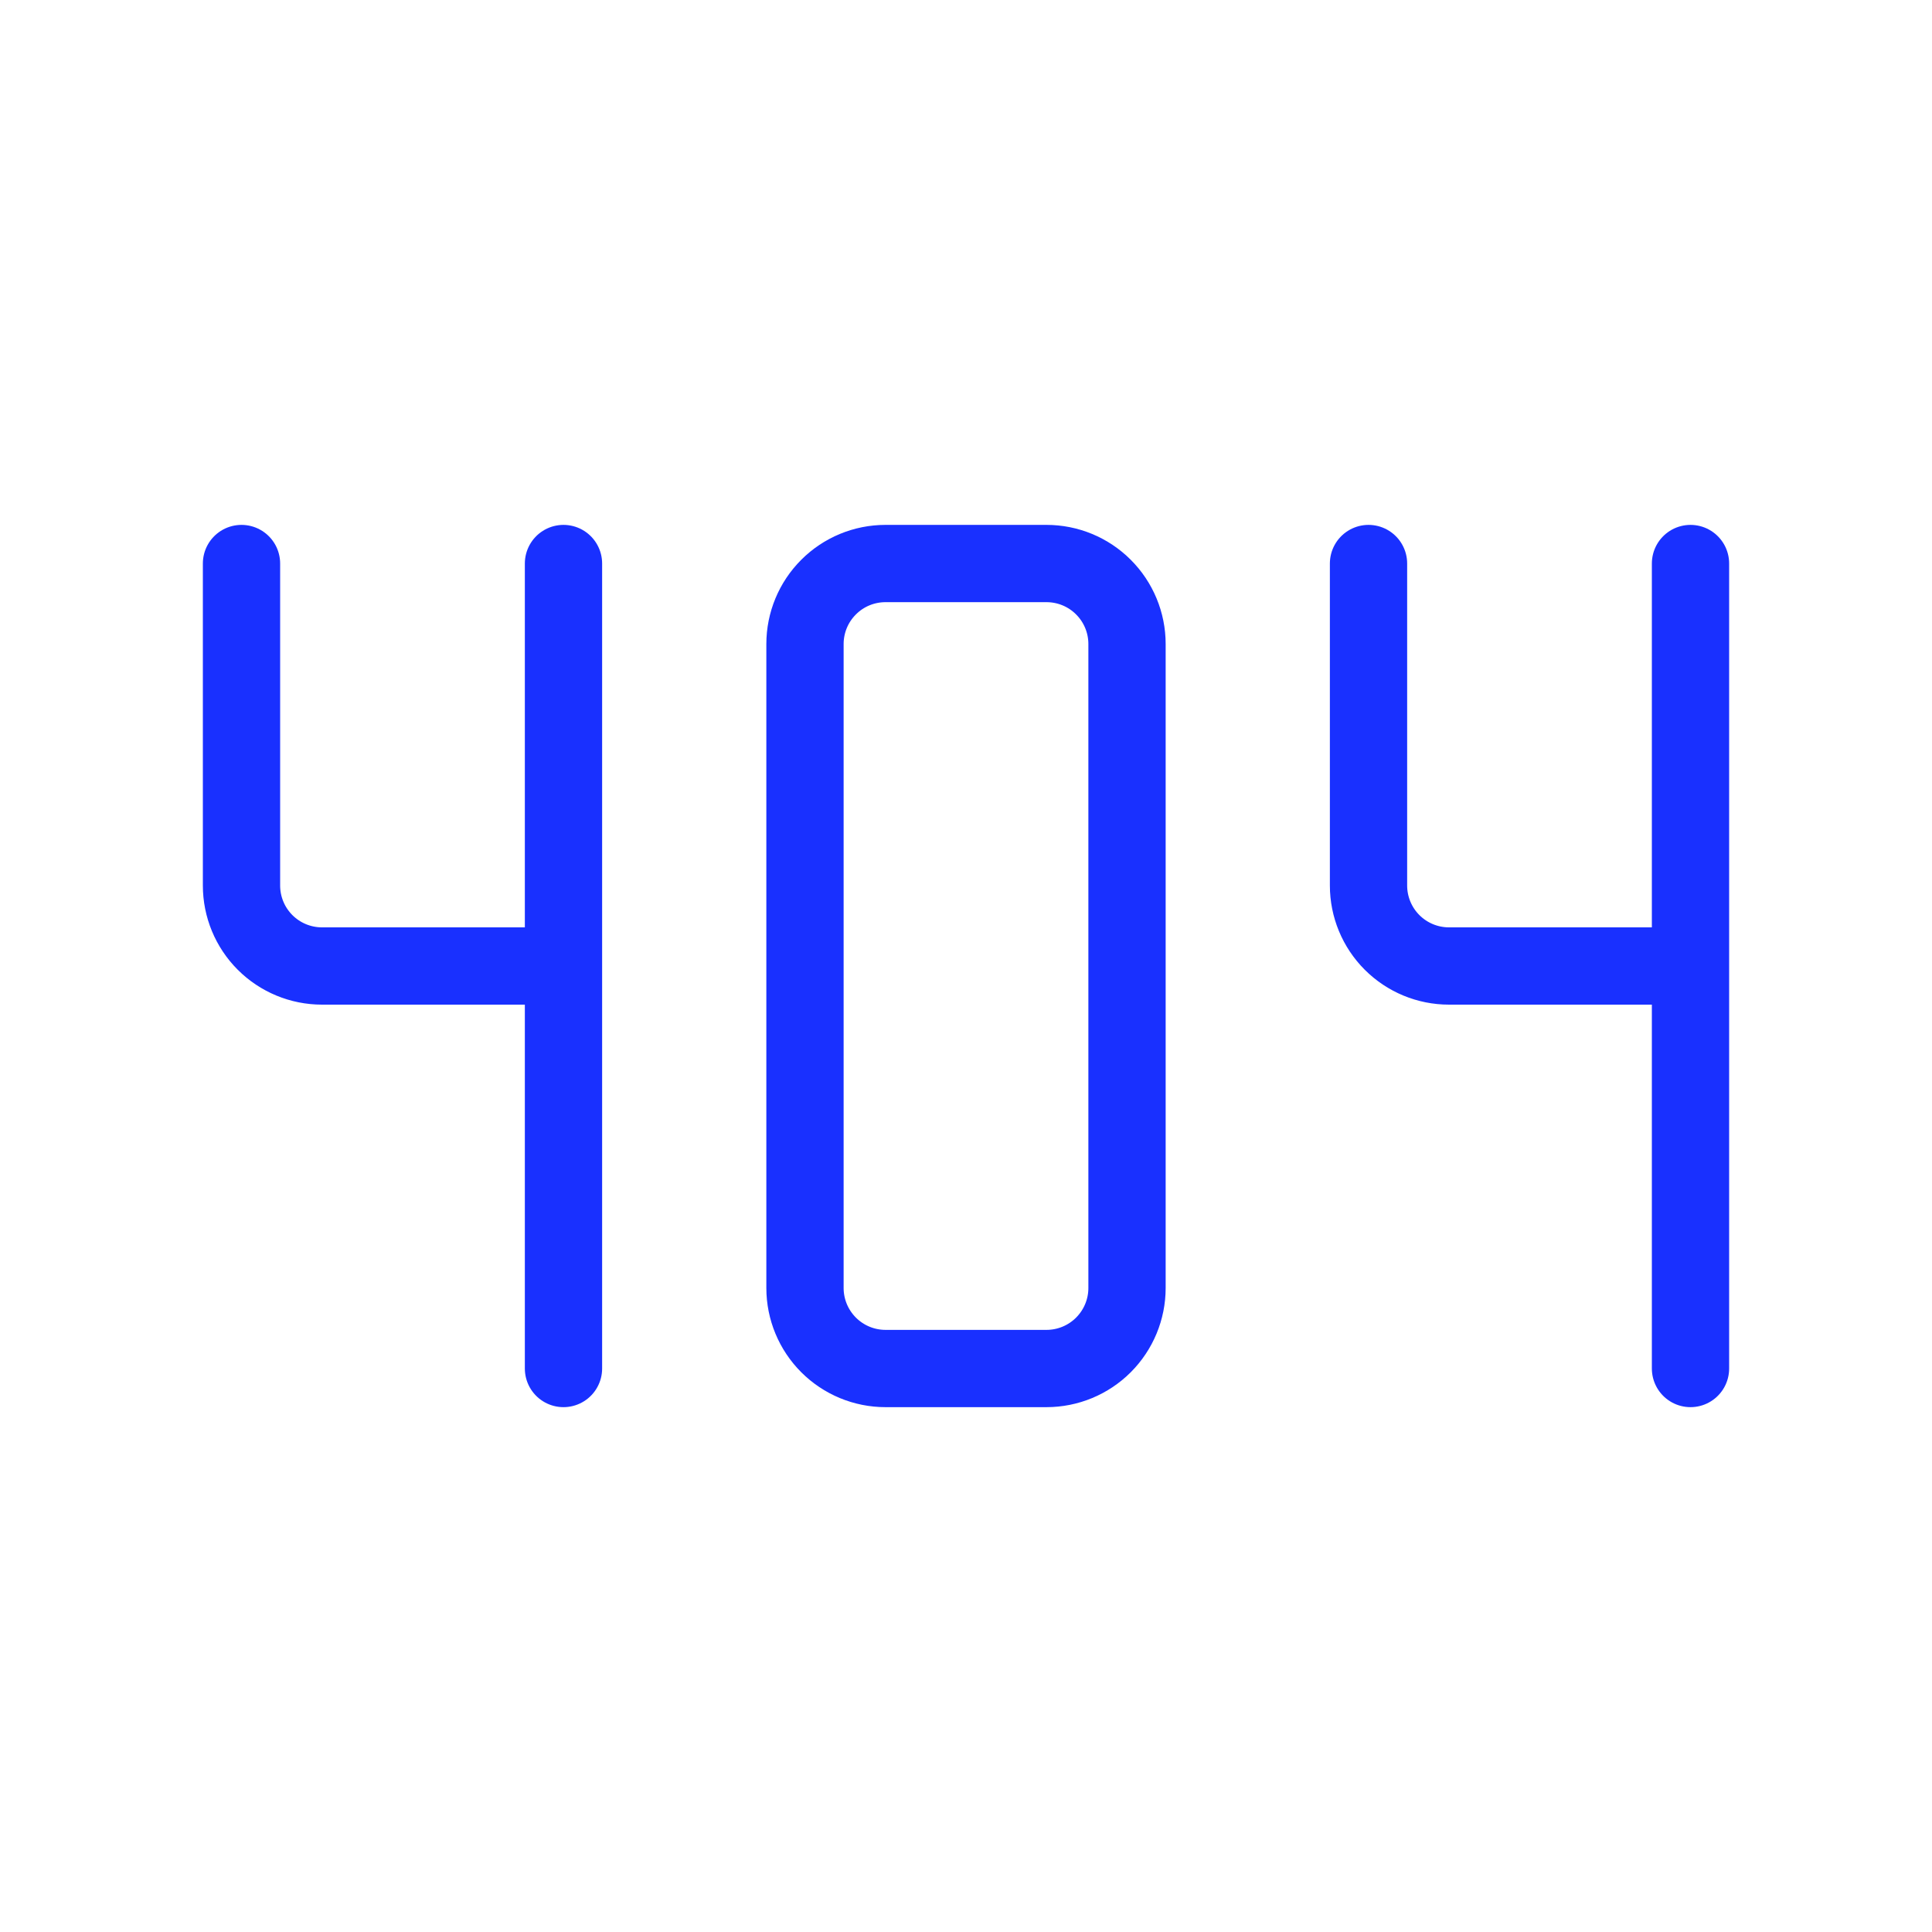 <svg width="50" height="50" viewBox="0 0 50 50" fill="none" xmlns="http://www.w3.org/2000/svg">
<path d="M6.25 14.584V22.917C6.25 23.469 6.469 23.999 6.86 24.39C7.251 24.781 7.781 25 8.333 25H14.583M14.583 14.584V35.417M35.417 14.584V22.917C35.417 23.469 35.636 23.999 36.027 24.39C36.418 24.781 36.947 25 37.5 25H43.75M43.75 14.584V35.417M20.833 16.667V33.334C20.833 33.886 21.053 34.416 21.444 34.807C21.834 35.197 22.364 35.417 22.917 35.417H27.083C27.636 35.417 28.166 35.197 28.556 34.807C28.947 34.416 29.167 33.886 29.167 33.334V16.667C29.167 16.114 28.947 15.584 28.556 15.194C28.166 14.803 27.636 14.584 27.083 14.584H22.917C22.364 14.584 21.834 14.803 21.444 15.194C21.053 15.584 20.833 16.114 20.833 16.667Z" stroke="#1930FF" stroke-width="2" stroke-linecap="round" stroke-linejoin="round"/>
</svg>

